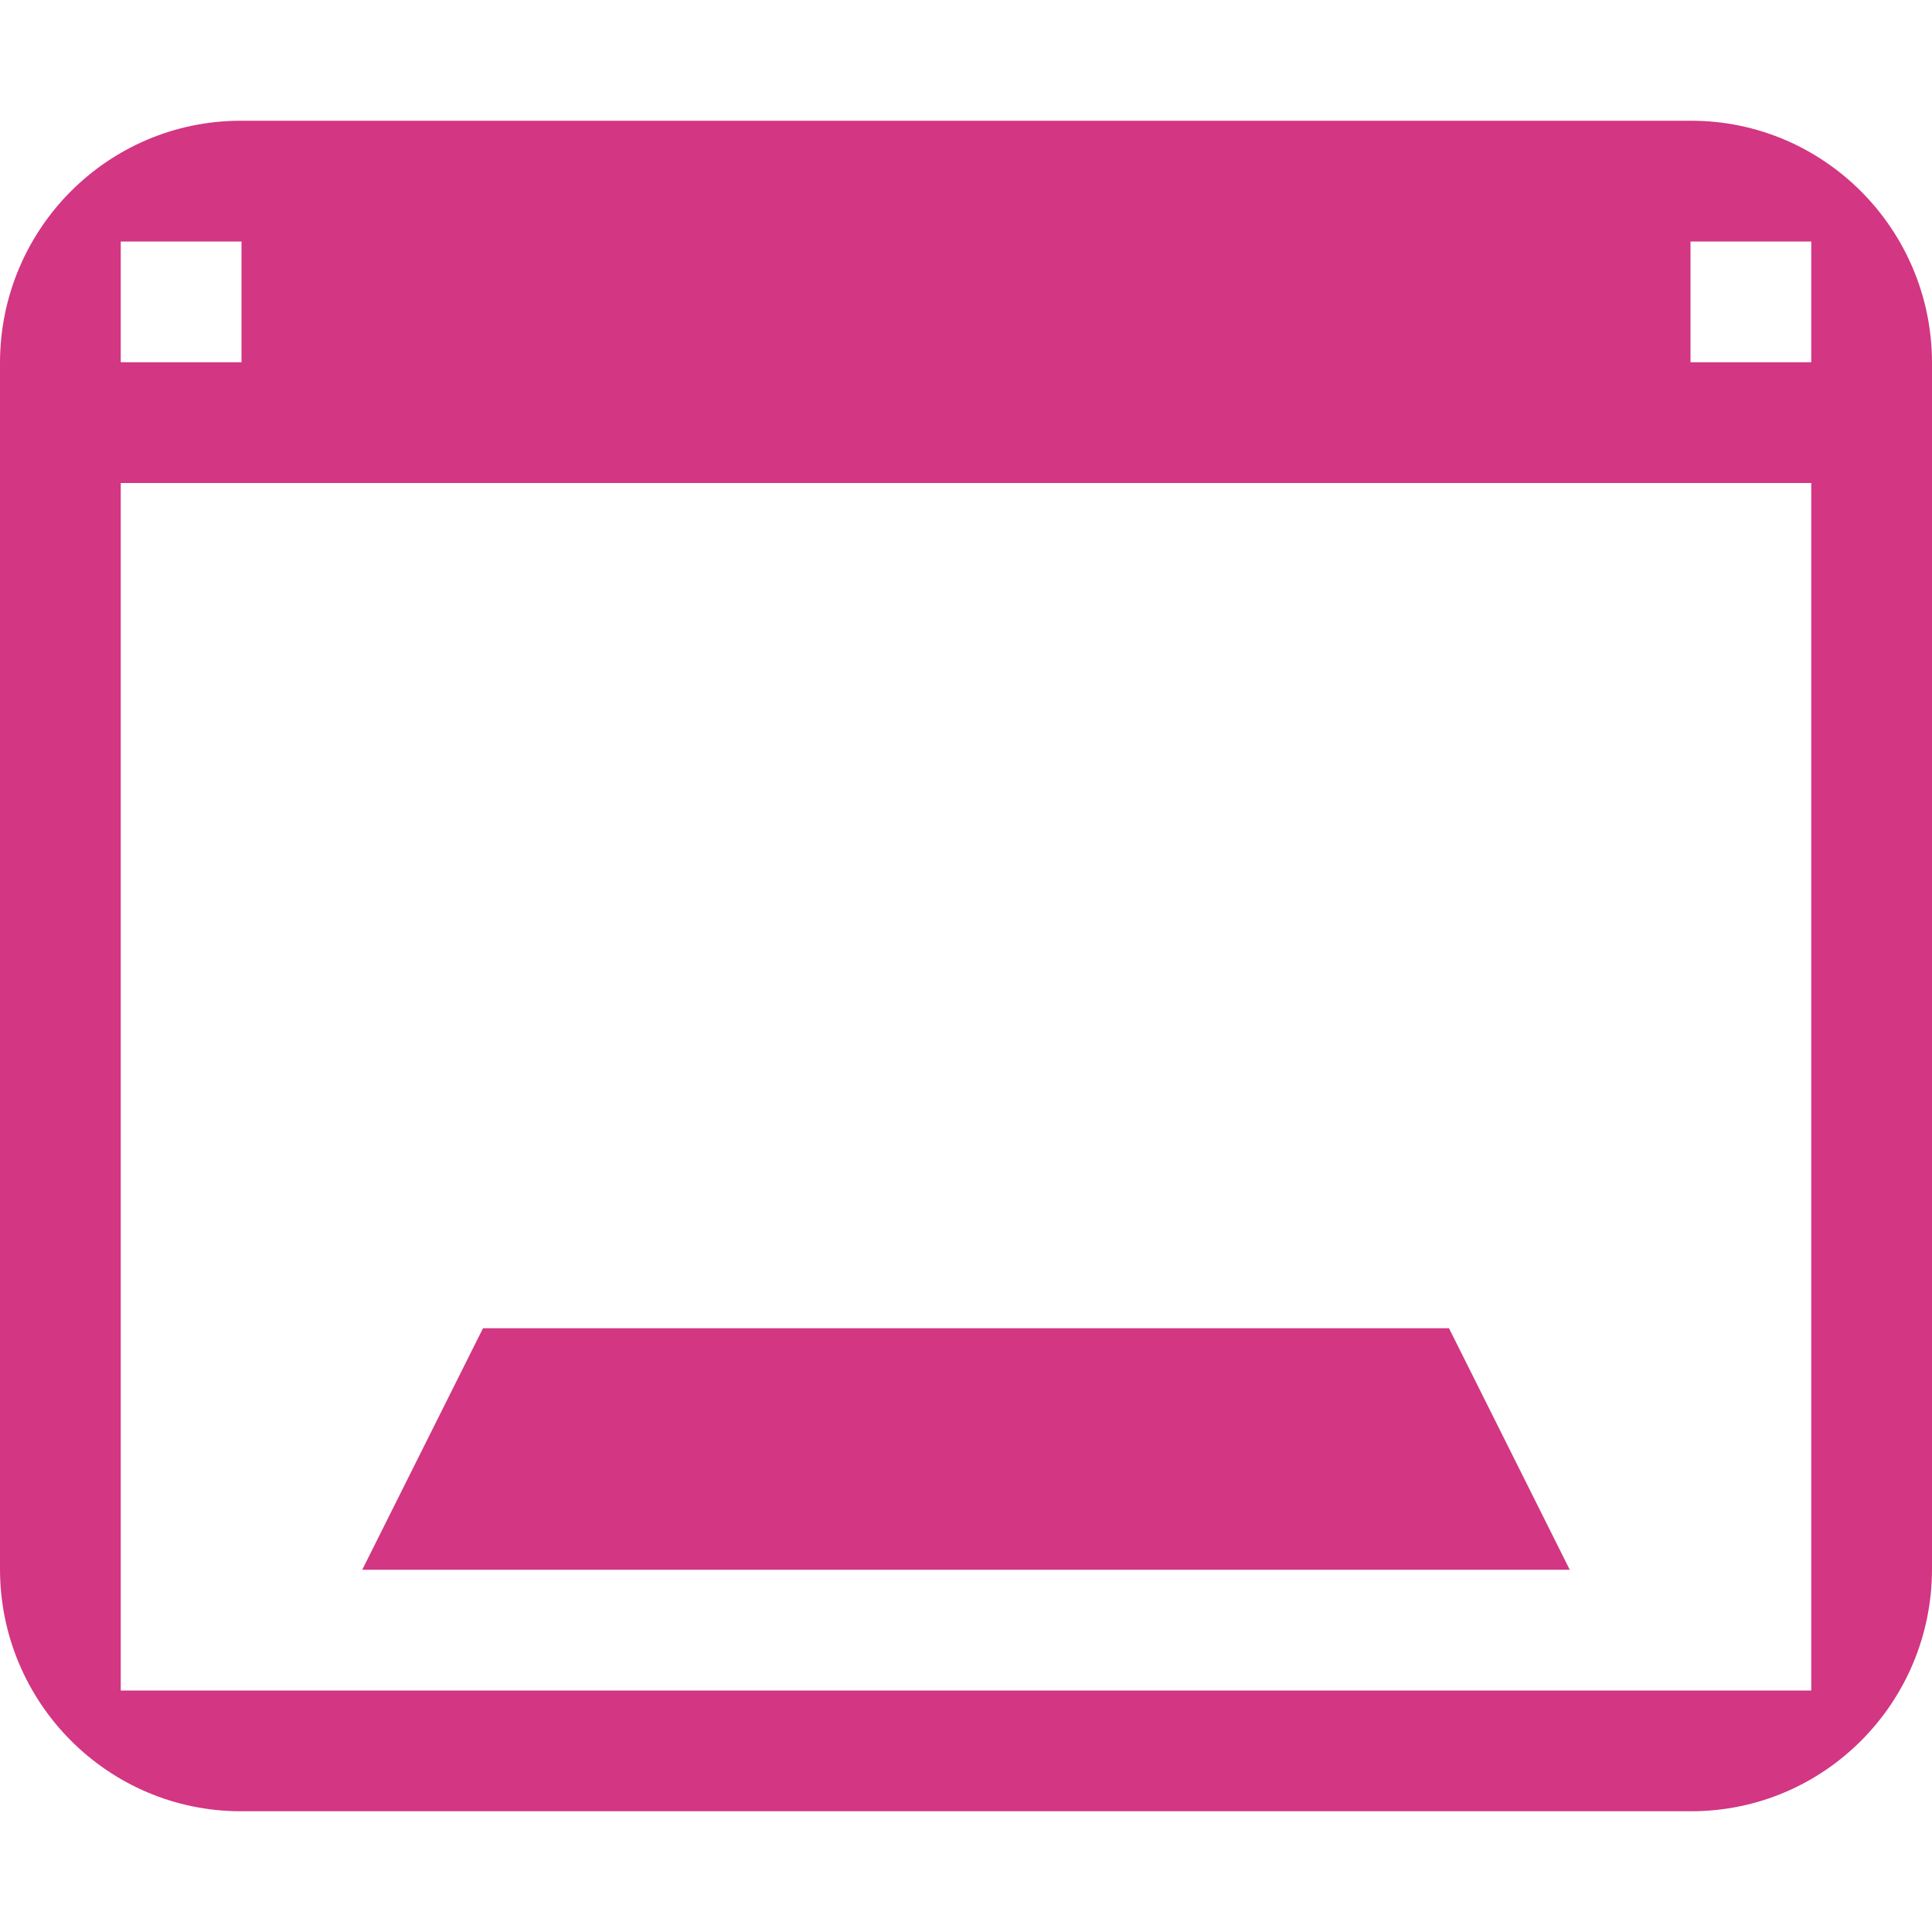 <svg xmlns="http://www.w3.org/2000/svg" xmlns:xlink="http://www.w3.org/1999/xlink" xmlns:sketch="http://www.bohemiancoding.com/sketch/ns" width="64px" height="64px" viewBox="0 0 16 16" version="1.1">
    <title>161 Desktop2</title>
    <description>Created with Sketch (http://www.bohemiancoding.com/sketch)</description>
    <defs/>
    <g id="Icons with numbers" stroke="none" stroke-width="1" fill="none" fill-rule="evenodd">
        <g id="Group" transform="translate(-768, -384)" fill="#d33682">
            <path d="M769,388 L769,398 L783,398 L783,388 Z M769.994,385 L782.006,385 C783.105,385 784,385.898 784,387.006 L784,396.994 C784,398.103 783.107,399 782.006,399 L769.994,399 C768.895,399 768,398.102 768,396.994 L768,387.006 C768,385.897 768.893,385 769.994,385 Z M772,395 L780,395 L781,397 L771,397 Z M769,386 L769,387 L770,387 L770,386 Z M782,386 L782,387 L783,387 L783,386 L782,386 Z M782,386" id="Rectangle 298 copy"/>
        </g>
    </g>
</svg>